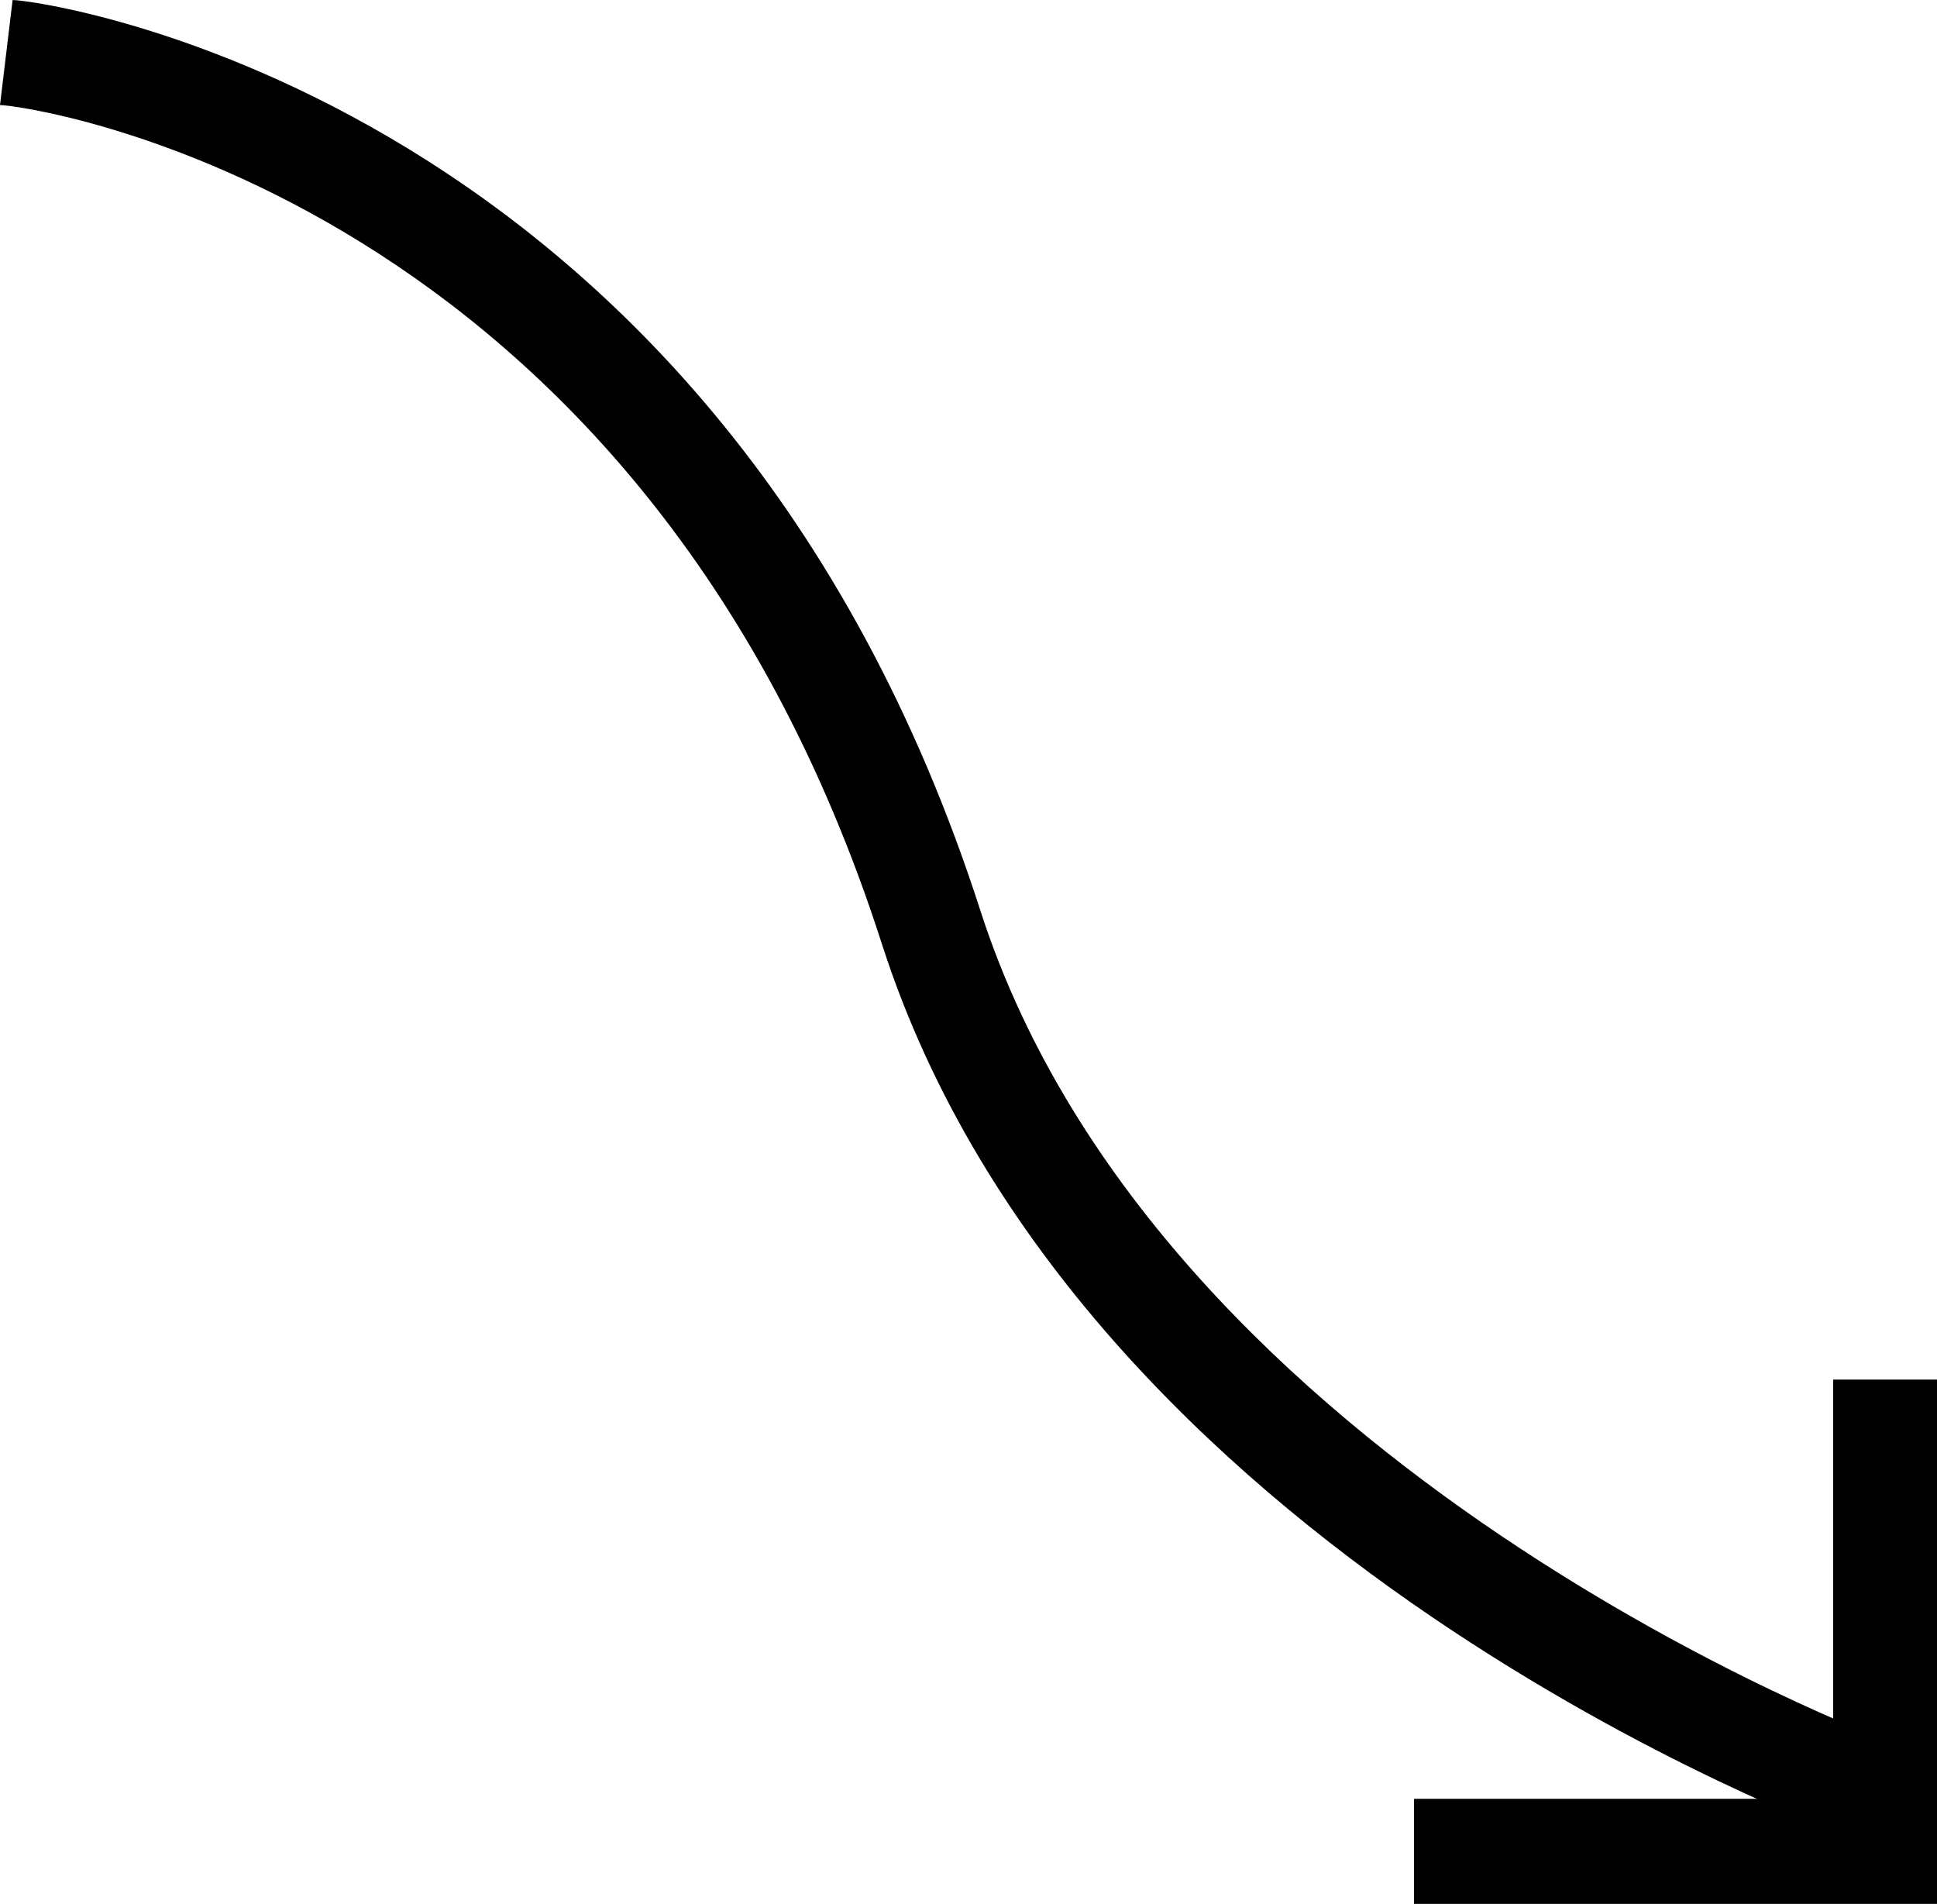 <?xml version="1.0" standalone="no"?><!DOCTYPE svg PUBLIC "-//W3C//DTD SVG 1.1//EN" "http://www.w3.org/Graphics/SVG/1.1/DTD/svg11.dtd"><svg t="1574304793382" class="icon" viewBox="0 0 1042 1024" version="1.1" xmlns="http://www.w3.org/2000/svg" p-id="15875" xmlns:xlink="http://www.w3.org/1999/xlink" width="25.439" height="25"><defs><style type="text/css"></style></defs><path d="M1042.649 1024h-281.996v-56.512h225.483v-225.483h56.512v281.996z" p-id="15876"></path><path d="M998.004 989.528c-16.954-6.216-417.625-154.278-523.302-480.918C344.724 102.287 14.128 56.512 0 56.512l6.781-56.512c15.258 0 379.762 50.296 521.042 491.091 97.766 300.079 485.439 444.751 489.395 445.881z" p-id="15877"></path></svg>